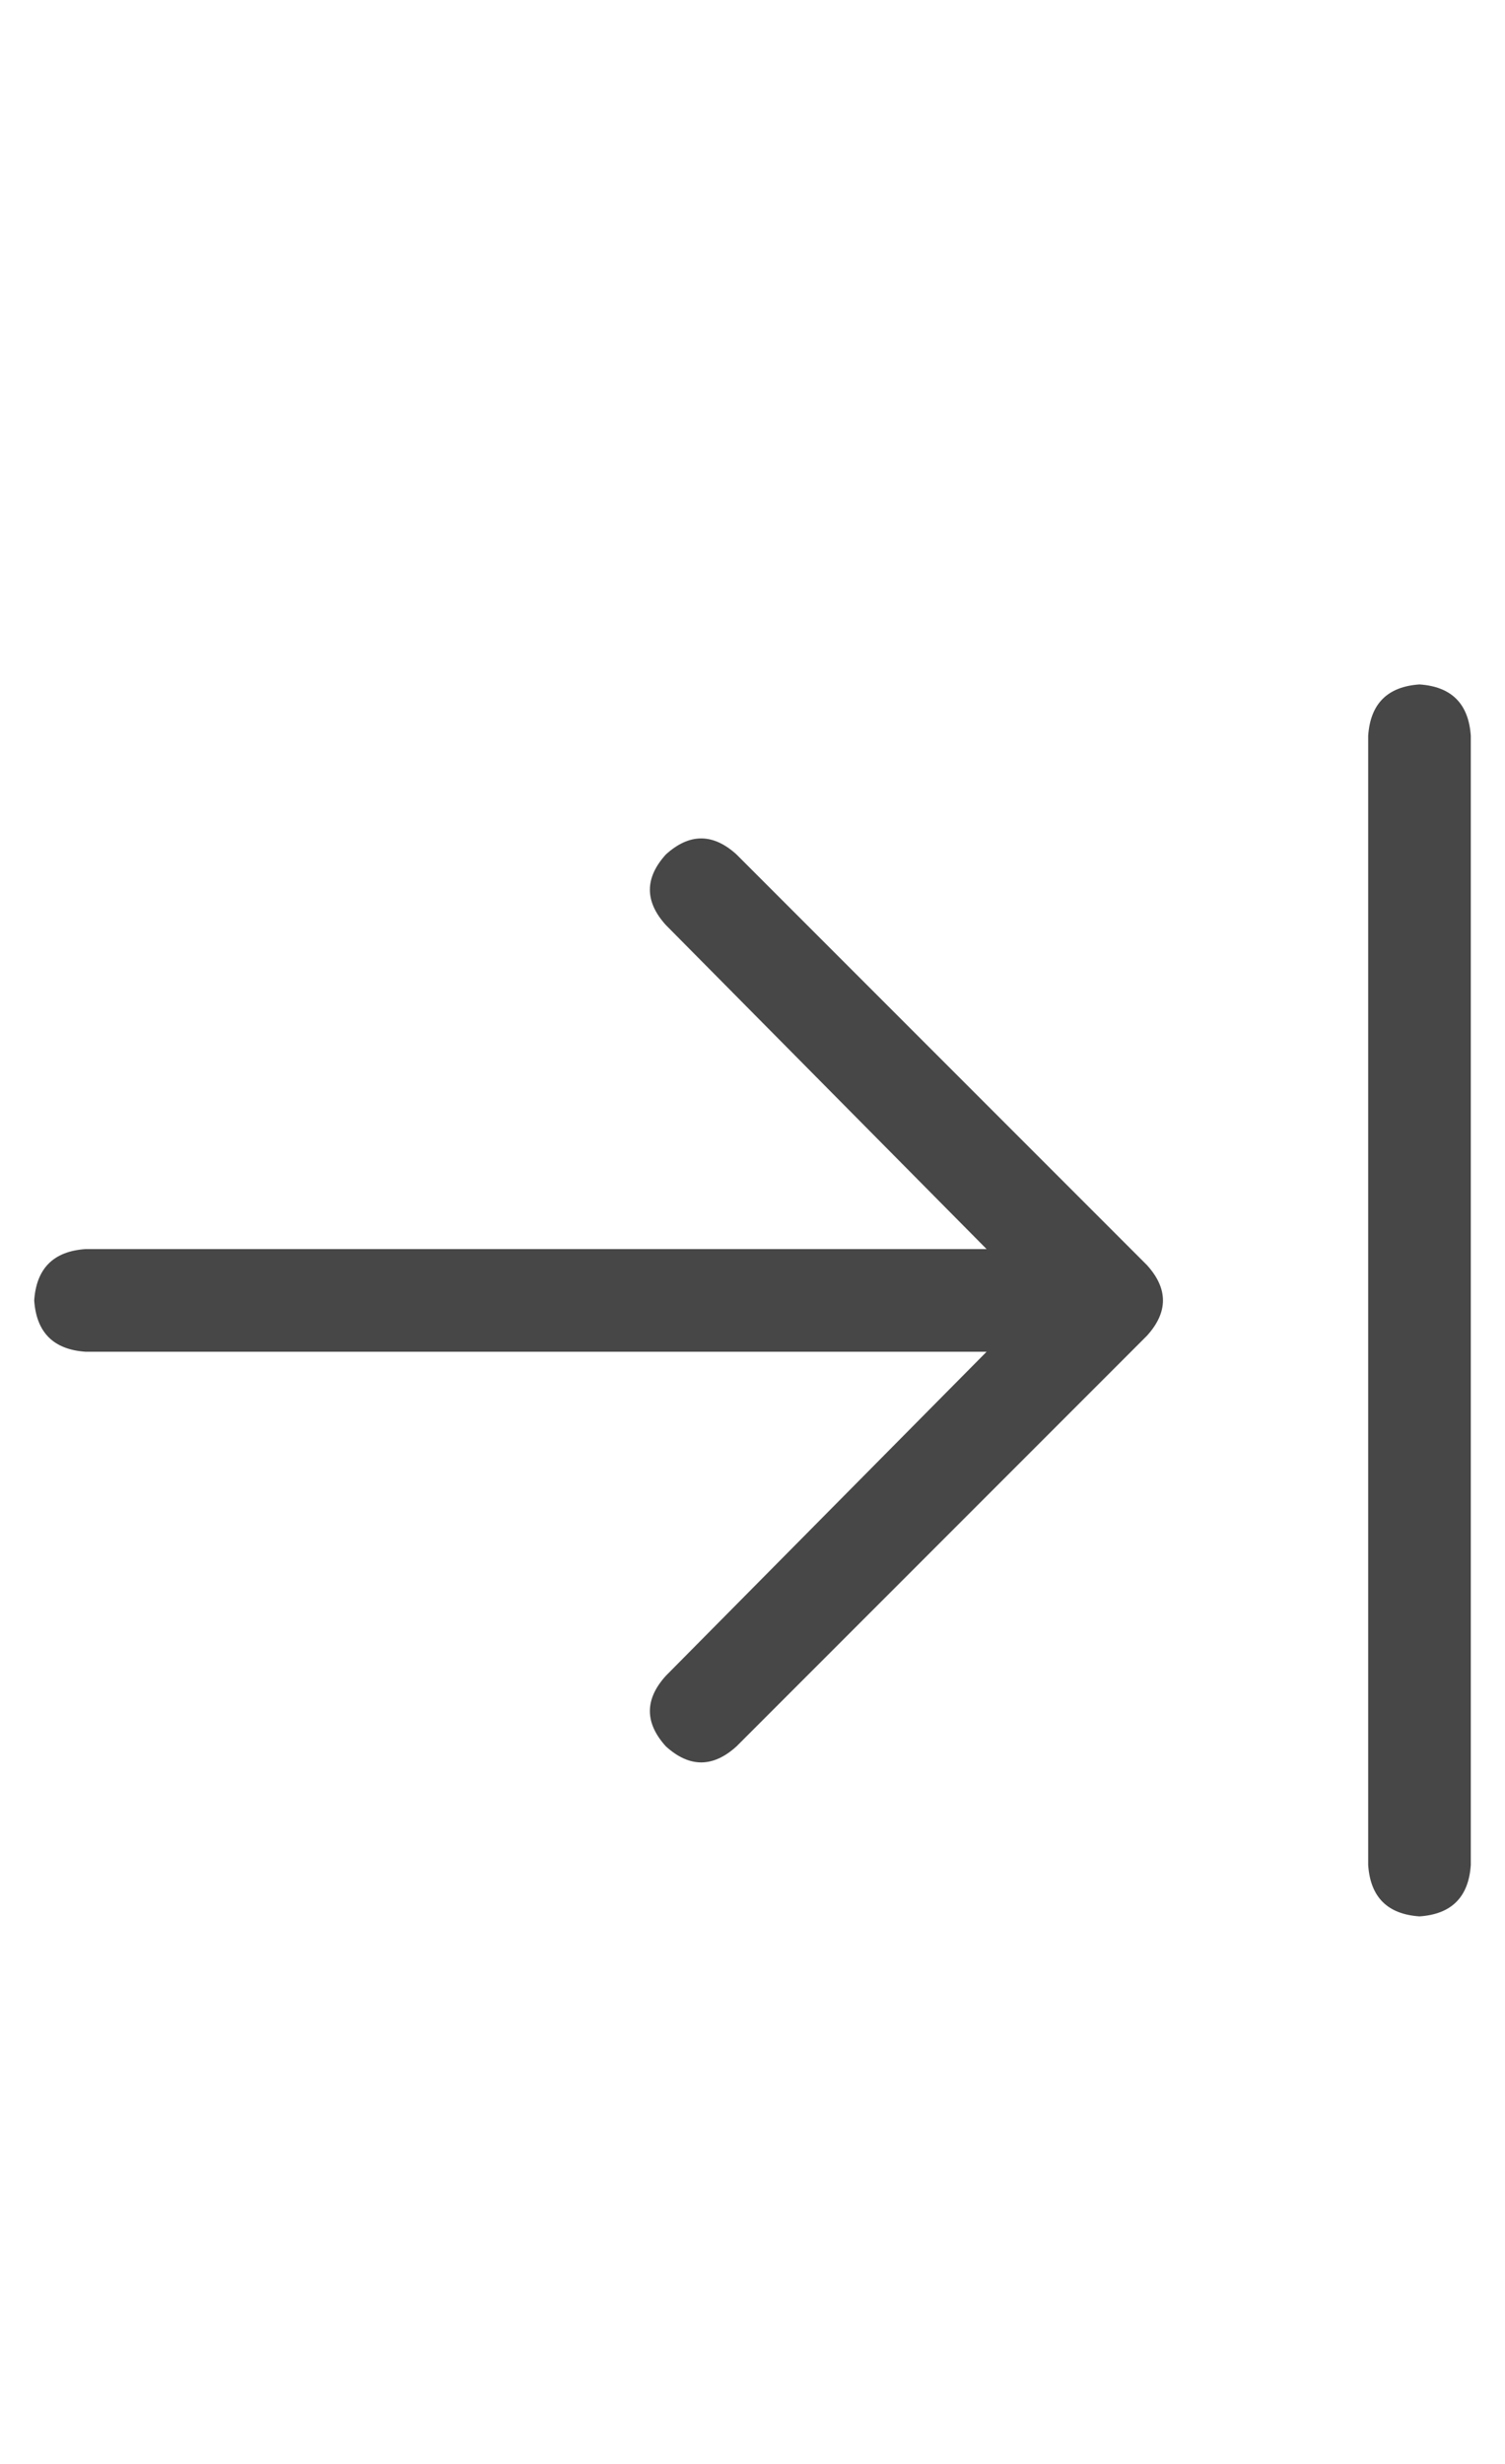 <svg width="11" height="18" viewBox="0 0 11 18" fill="none" xmlns="http://www.w3.org/2000/svg">
<g id="label-paired / caption / arrow-right-to-line-caption / regular" clip-path="url(#clip0_1731_914)">
<path id="icon" d="M10.75 5.375V13.625C10.734 13.859 10.609 13.984 10.375 14C10.141 13.984 10.016 13.859 10 13.625V5.375C10.016 5.141 10.141 5.016 10.375 5C10.609 5.016 10.734 5.141 10.75 5.375ZM8.383 9.758L5.383 12.758C5.211 12.914 5.039 12.914 4.867 12.758C4.711 12.586 4.711 12.414 4.867 12.242L7.211 9.875H4.75H0.625C0.391 9.859 0.266 9.734 0.25 9.5C0.266 9.266 0.391 9.141 0.625 9.125H4.75H7.211L4.867 6.758C4.711 6.586 4.711 6.414 4.867 6.242C5.039 6.086 5.211 6.086 5.383 6.242L8.383 9.242C8.539 9.414 8.539 9.586 8.383 9.758Z" fill="black" fill-opacity="0.72"/>
</g>
<defs>
<clipPath id="clip0_1731_914">
<rect width="11" height="18" fill="white"/>
</clipPath>
</defs>
</svg>
